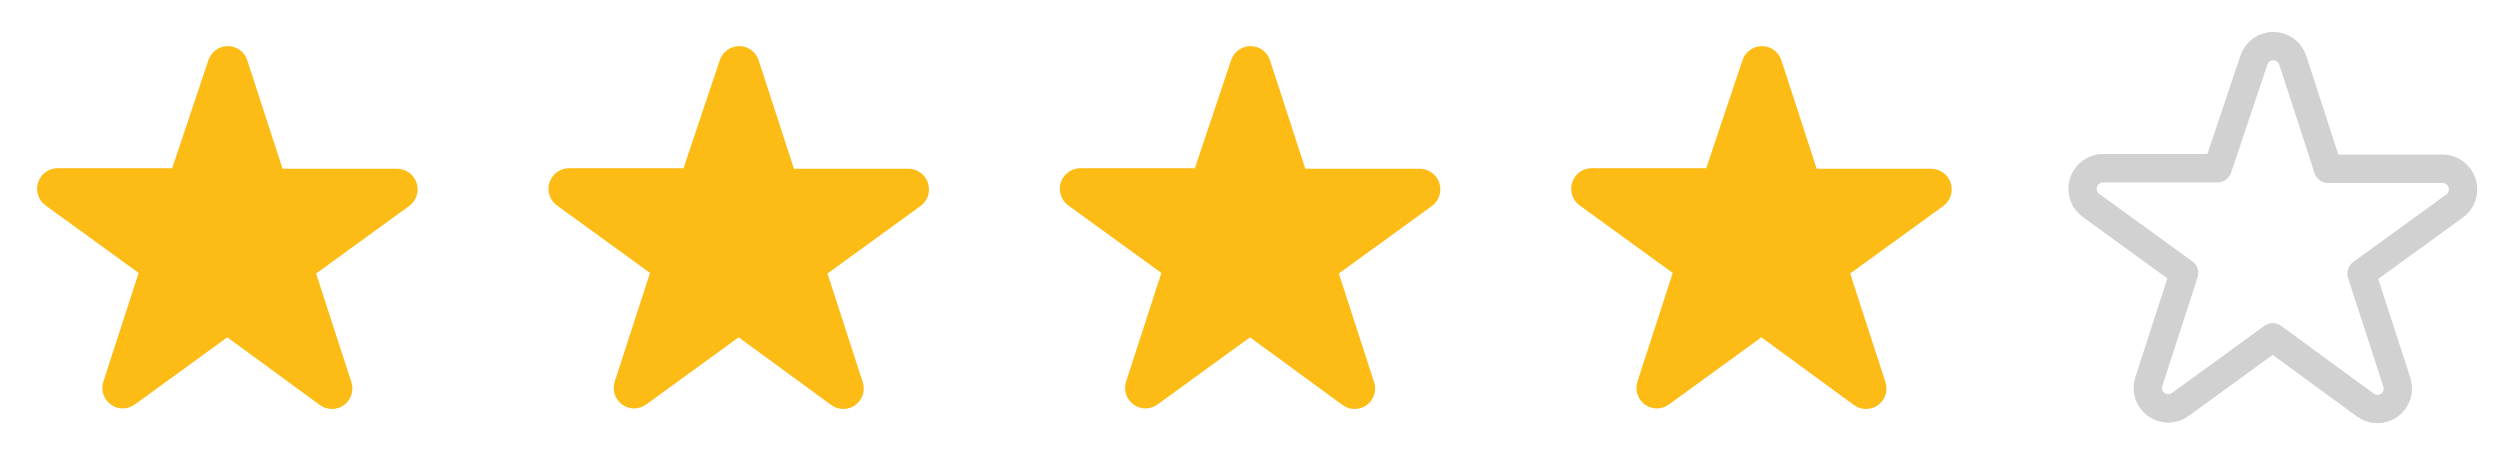 <svg width="88" height="16" viewBox="0 0 88 16" fill="none" xmlns="http://www.w3.org/2000/svg">
<g clip-path="url(#clip0_17227_91269)">
<path fill-rule="evenodd" clip-rule="evenodd" d="M7.333 2.127C7.379 1.981 7.471 1.853 7.594 1.762C7.718 1.672 7.867 1.623 8.02 1.623C8.173 1.623 8.322 1.672 8.446 1.762C8.569 1.853 8.66 1.981 8.706 2.127L9.946 5.94H13.947C14.105 5.934 14.261 5.98 14.391 6.071C14.521 6.162 14.618 6.293 14.666 6.445C14.714 6.596 14.712 6.759 14.659 6.908C14.606 7.058 14.506 7.186 14.373 7.273L11.127 9.627L12.367 13.447C12.415 13.592 12.417 13.749 12.37 13.896C12.323 14.042 12.231 14.169 12.107 14.26C11.982 14.35 11.832 14.398 11.679 14.396C11.525 14.395 11.376 14.345 11.253 14.253L8 11.873L4.753 14.233C4.63 14.325 4.481 14.375 4.327 14.377C4.174 14.378 4.024 14.33 3.9 14.24C3.775 14.149 3.683 14.022 3.636 13.876C3.59 13.729 3.591 13.572 3.64 13.427L4.88 9.607L1.633 7.253C1.501 7.166 1.4 7.038 1.347 6.888C1.294 6.739 1.292 6.576 1.34 6.425C1.389 6.273 1.485 6.142 1.615 6.051C1.745 5.96 1.901 5.914 2.06 5.92H6.06L7.333 2.127Z" fill="#FDBC15"/>
<path fill-rule="evenodd" clip-rule="evenodd" d="M25.333 2.127C25.379 1.981 25.471 1.853 25.594 1.762C25.718 1.672 25.867 1.623 26.02 1.623C26.173 1.623 26.322 1.672 26.445 1.762C26.569 1.853 26.66 1.981 26.706 2.127L27.947 5.94H31.947C32.105 5.934 32.261 5.98 32.391 6.071C32.521 6.162 32.618 6.293 32.666 6.445C32.714 6.596 32.712 6.759 32.659 6.908C32.606 7.058 32.506 7.186 32.373 7.273L29.127 9.627L30.366 13.447C30.416 13.592 30.417 13.749 30.37 13.896C30.323 14.042 30.231 14.169 30.107 14.26C29.982 14.35 29.832 14.398 29.679 14.396C29.525 14.395 29.376 14.345 29.253 14.253L26 11.873L22.753 14.233C22.63 14.325 22.481 14.375 22.327 14.377C22.174 14.378 22.024 14.33 21.9 14.24C21.775 14.149 21.683 14.022 21.636 13.876C21.59 13.729 21.591 13.572 21.64 13.427L22.88 9.607L19.633 7.253C19.5 7.166 19.4 7.038 19.347 6.888C19.294 6.739 19.292 6.576 19.34 6.425C19.389 6.273 19.485 6.142 19.615 6.051C19.745 5.96 19.901 5.914 20.06 5.92H24.06L25.333 2.127Z" fill="#FDBC15"/>
<path fill-rule="evenodd" clip-rule="evenodd" d="M43.333 2.127C43.379 1.981 43.471 1.853 43.594 1.762C43.718 1.672 43.867 1.623 44.02 1.623C44.173 1.623 44.322 1.672 44.446 1.762C44.569 1.853 44.66 1.981 44.706 2.127L45.947 5.94H49.947C50.105 5.934 50.261 5.98 50.391 6.071C50.521 6.162 50.618 6.293 50.666 6.445C50.714 6.596 50.712 6.759 50.659 6.908C50.606 7.058 50.506 7.186 50.373 7.273L47.127 9.627L48.367 13.447C48.416 13.592 48.417 13.749 48.37 13.896C48.323 14.042 48.231 14.169 48.107 14.26C47.982 14.35 47.832 14.398 47.679 14.396C47.525 14.395 47.376 14.345 47.253 14.253L44 11.873L40.753 14.233C40.63 14.325 40.481 14.375 40.327 14.377C40.174 14.378 40.024 14.33 39.9 14.24C39.775 14.149 39.683 14.022 39.636 13.876C39.59 13.729 39.591 13.572 39.64 13.427L40.88 9.607L37.633 7.253C37.501 7.166 37.4 7.038 37.347 6.888C37.294 6.739 37.292 6.576 37.34 6.425C37.389 6.273 37.485 6.142 37.615 6.051C37.745 5.96 37.901 5.914 38.06 5.92H42.06L43.333 2.127Z" fill="#FDBC15"/>
<path fill-rule="evenodd" clip-rule="evenodd" d="M61.333 2.127C61.379 1.981 61.471 1.853 61.594 1.762C61.718 1.672 61.867 1.623 62.02 1.623C62.173 1.623 62.322 1.672 62.446 1.762C62.569 1.853 62.66 1.981 62.706 2.127L63.947 5.94H67.947C68.105 5.934 68.261 5.98 68.391 6.071C68.521 6.162 68.618 6.293 68.666 6.445C68.714 6.596 68.712 6.759 68.659 6.908C68.606 7.058 68.506 7.186 68.373 7.273L65.126 9.627L66.367 13.447C66.415 13.592 66.417 13.749 66.37 13.896C66.323 14.042 66.231 14.169 66.107 14.26C65.982 14.35 65.832 14.398 65.679 14.396C65.525 14.395 65.376 14.345 65.253 14.253L62 11.873L58.753 14.233C58.63 14.325 58.481 14.375 58.327 14.377C58.174 14.378 58.024 14.33 57.9 14.24C57.775 14.149 57.683 14.022 57.636 13.876C57.59 13.729 57.591 13.572 57.64 13.427L58.88 9.607L55.633 7.253C55.501 7.166 55.4 7.038 55.347 6.888C55.294 6.739 55.292 6.576 55.34 6.425C55.389 6.273 55.485 6.142 55.615 6.051C55.745 5.96 55.901 5.914 56.06 5.92H60.06L61.333 2.127Z" fill="#FDBC15"/>
<path fill-rule="evenodd" clip-rule="evenodd" d="M79.333 2.127C79.379 1.981 79.471 1.853 79.594 1.762C79.718 1.672 79.867 1.623 80.02 1.623C80.173 1.623 80.322 1.672 80.445 1.762C80.569 1.853 80.66 1.981 80.707 2.127L81.947 5.94H85.947C86.105 5.934 86.261 5.98 86.391 6.071C86.521 6.162 86.618 6.293 86.666 6.445C86.714 6.596 86.712 6.759 86.659 6.908C86.606 7.058 86.506 7.186 86.373 7.273L83.126 9.627L84.367 13.447C84.415 13.592 84.417 13.749 84.37 13.896C84.323 14.042 84.231 14.169 84.107 14.26C83.982 14.35 83.832 14.398 83.679 14.396C83.525 14.395 83.376 14.345 83.253 14.253L80 11.873L76.753 14.233C76.63 14.325 76.481 14.375 76.327 14.377C76.174 14.378 76.024 14.33 75.9 14.24C75.775 14.149 75.683 14.022 75.636 13.876C75.59 13.729 75.591 13.572 75.64 13.427L76.88 9.607L73.633 7.253C73.501 7.166 73.4 7.038 73.347 6.888C73.294 6.739 73.292 6.576 73.34 6.425C73.389 6.273 73.485 6.142 73.615 6.051C73.745 5.96 73.901 5.914 74.06 5.92H78.06L79.333 2.127Z" stroke="#D1D1D1" stroke-linecap="round" stroke-linejoin="round"/>
</g>
<defs>
<clipPath id="clip0_17227_91269">
<rect width="88" height="16" fill="white"/>
</clipPath>
</defs>
</svg>
